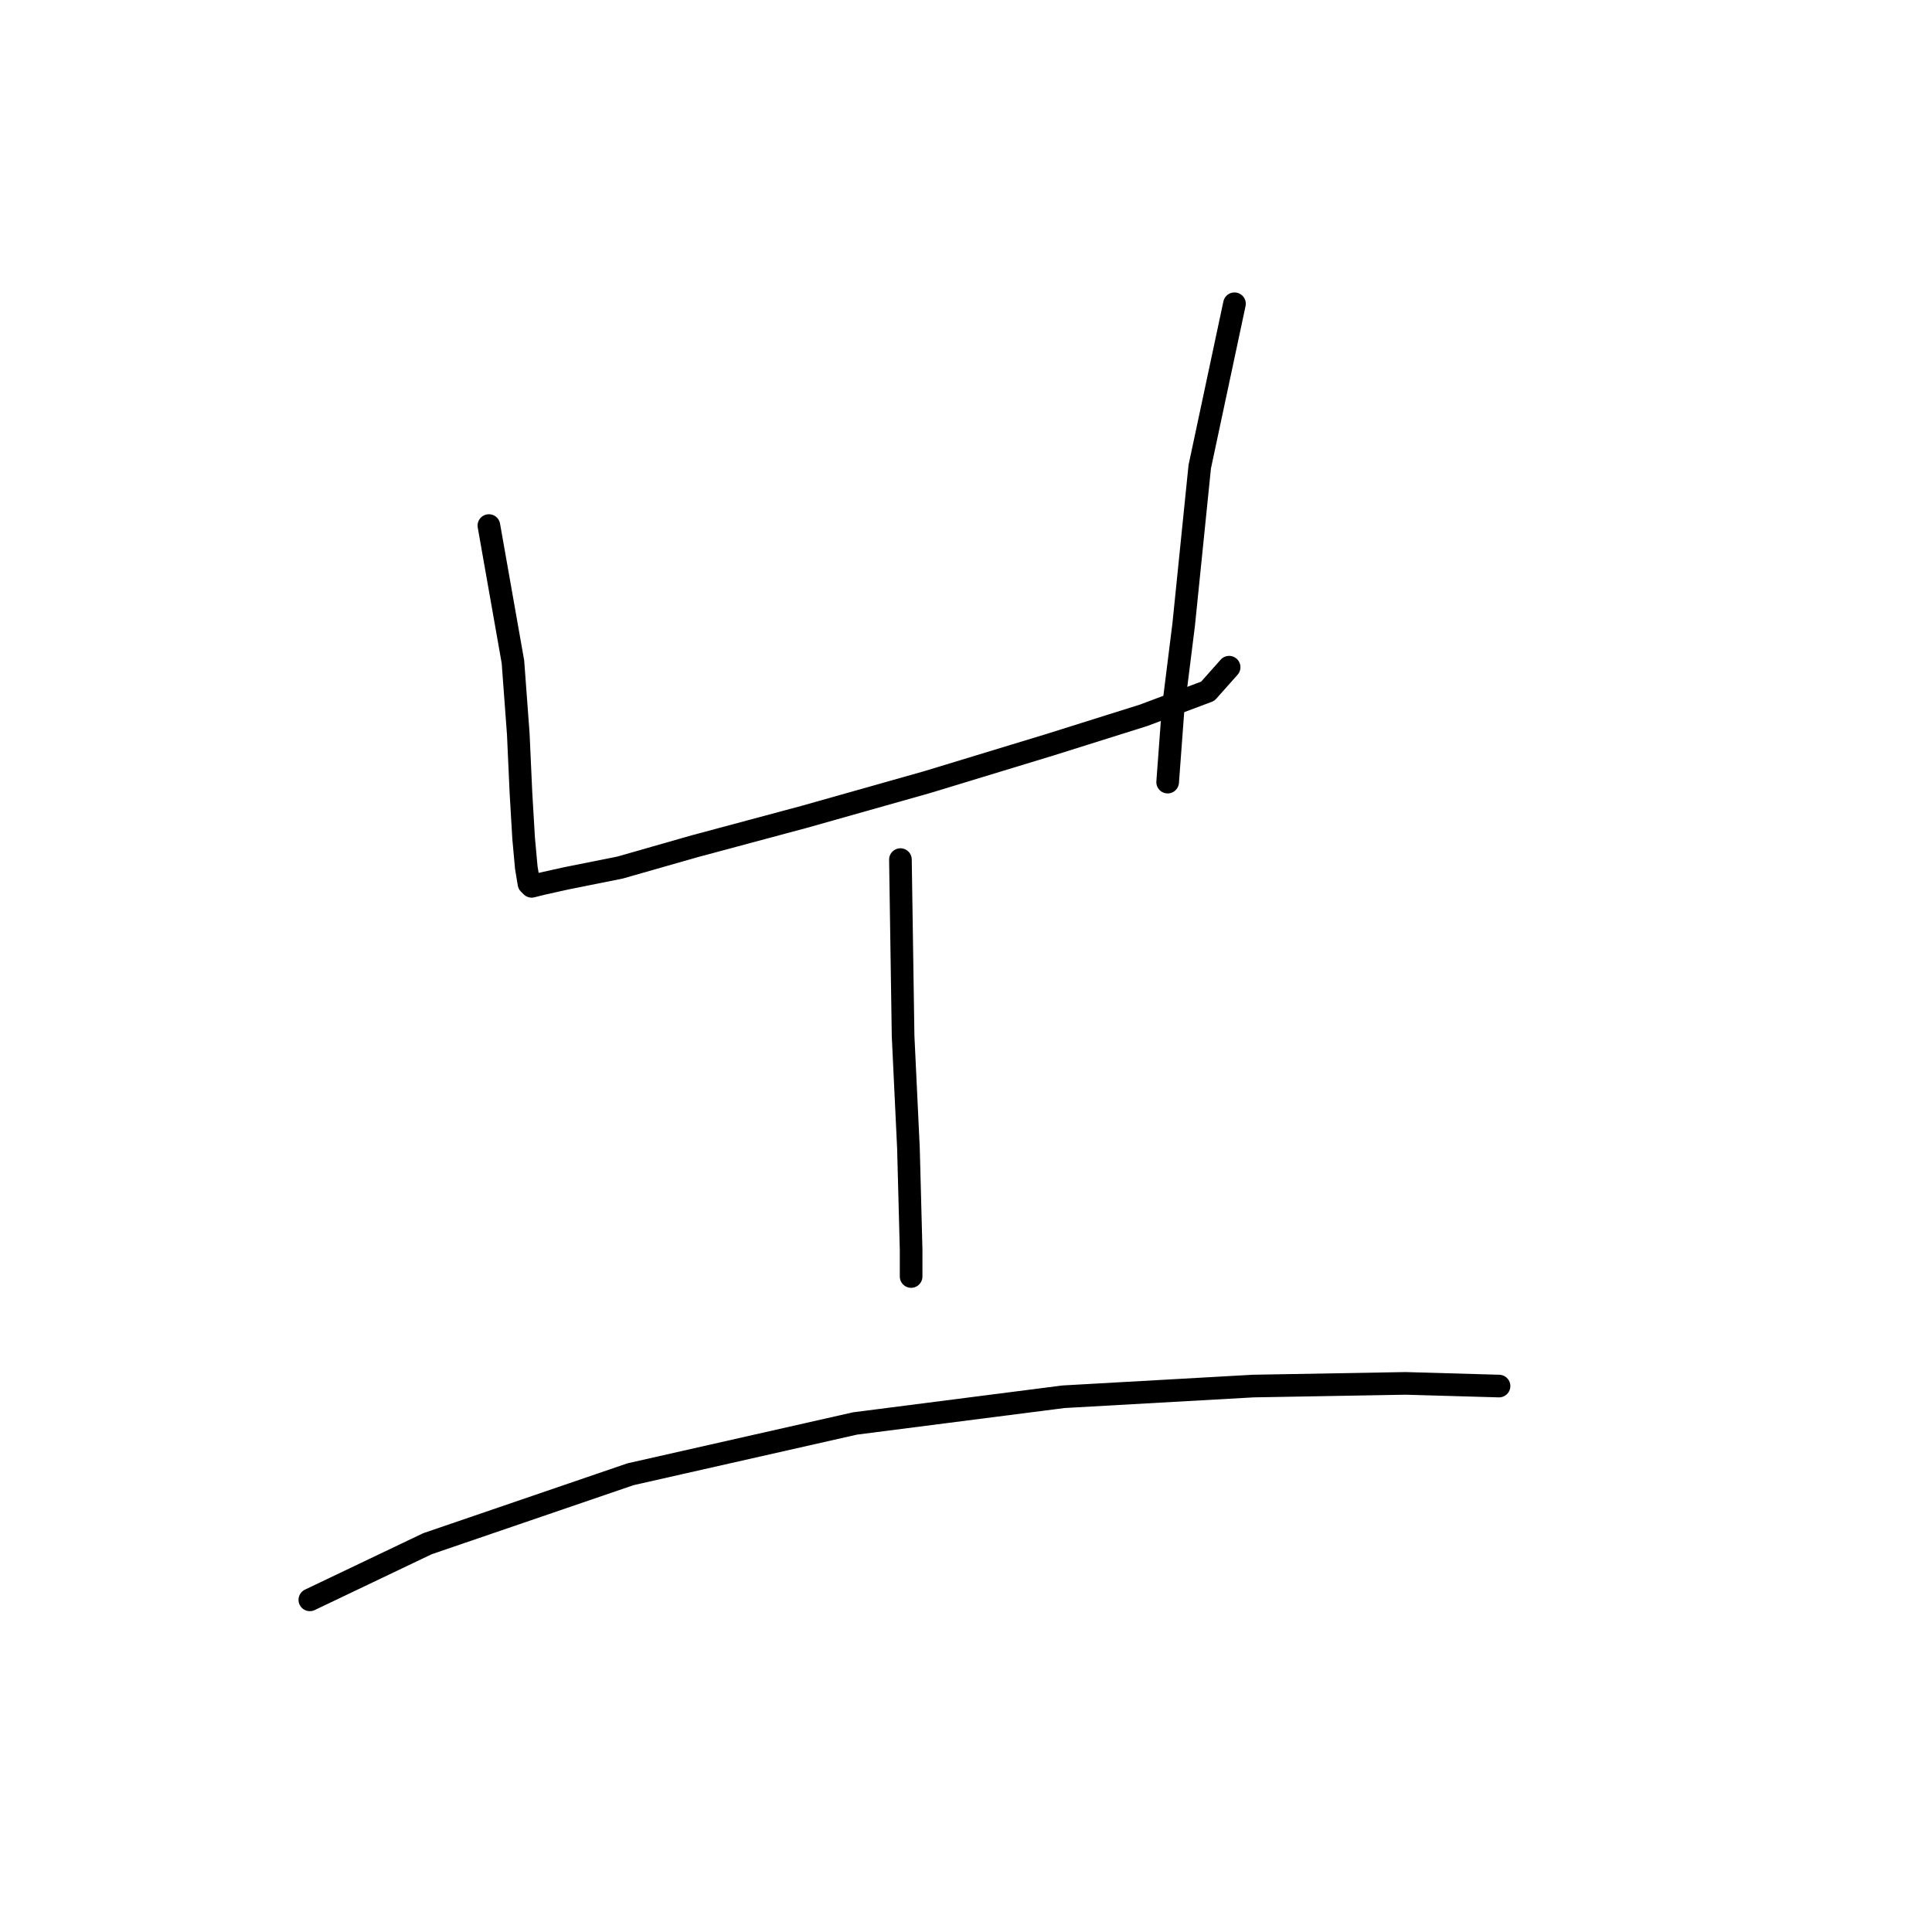 <?xml version="1.0" standalone="no"?>
    <svg width="256" height="256" xmlns="http://www.w3.org/2000/svg" version="1.1">
    <polyline stroke="black" stroke-width="3" stroke-linecap="round" fill="transparent" stroke-linejoin="round" points="64.78 69.64 67.967 87.699 68.675 97.26 69.029 105.05 69.383 111.07 69.737 114.965 70.091 117.089 70.446 117.443 71.862 117.089 75.049 116.381 82.131 114.965 92.046 112.132 106.564 108.237 122.852 103.634 139.141 98.676 151.534 94.781 160.033 91.594 162.866 88.407 162.866 88.407 " />
        <polyline stroke="black" stroke-width="3" stroke-linecap="round" fill="transparent" stroke-linejoin="round" points="163.574 40.25 158.971 61.85 156.846 82.742 155.43 94.073 154.721 103.634 154.721 103.634 " />
        <polyline stroke="black" stroke-width="3" stroke-linecap="round" fill="transparent" stroke-linejoin="round" points="119.311 113.902 119.665 137.273 120.374 152.145 120.728 165.601 120.728 169.142 120.728 169.142 " />
        <polyline stroke="black" stroke-width="3" stroke-linecap="round" fill="transparent" stroke-linejoin="round" points="41.055 211.988 56.636 204.552 83.547 195.345 113.292 188.617 140.911 185.077 166.052 183.66 186.236 183.306 198.63 183.66 198.63 183.66 " />
        </svg>